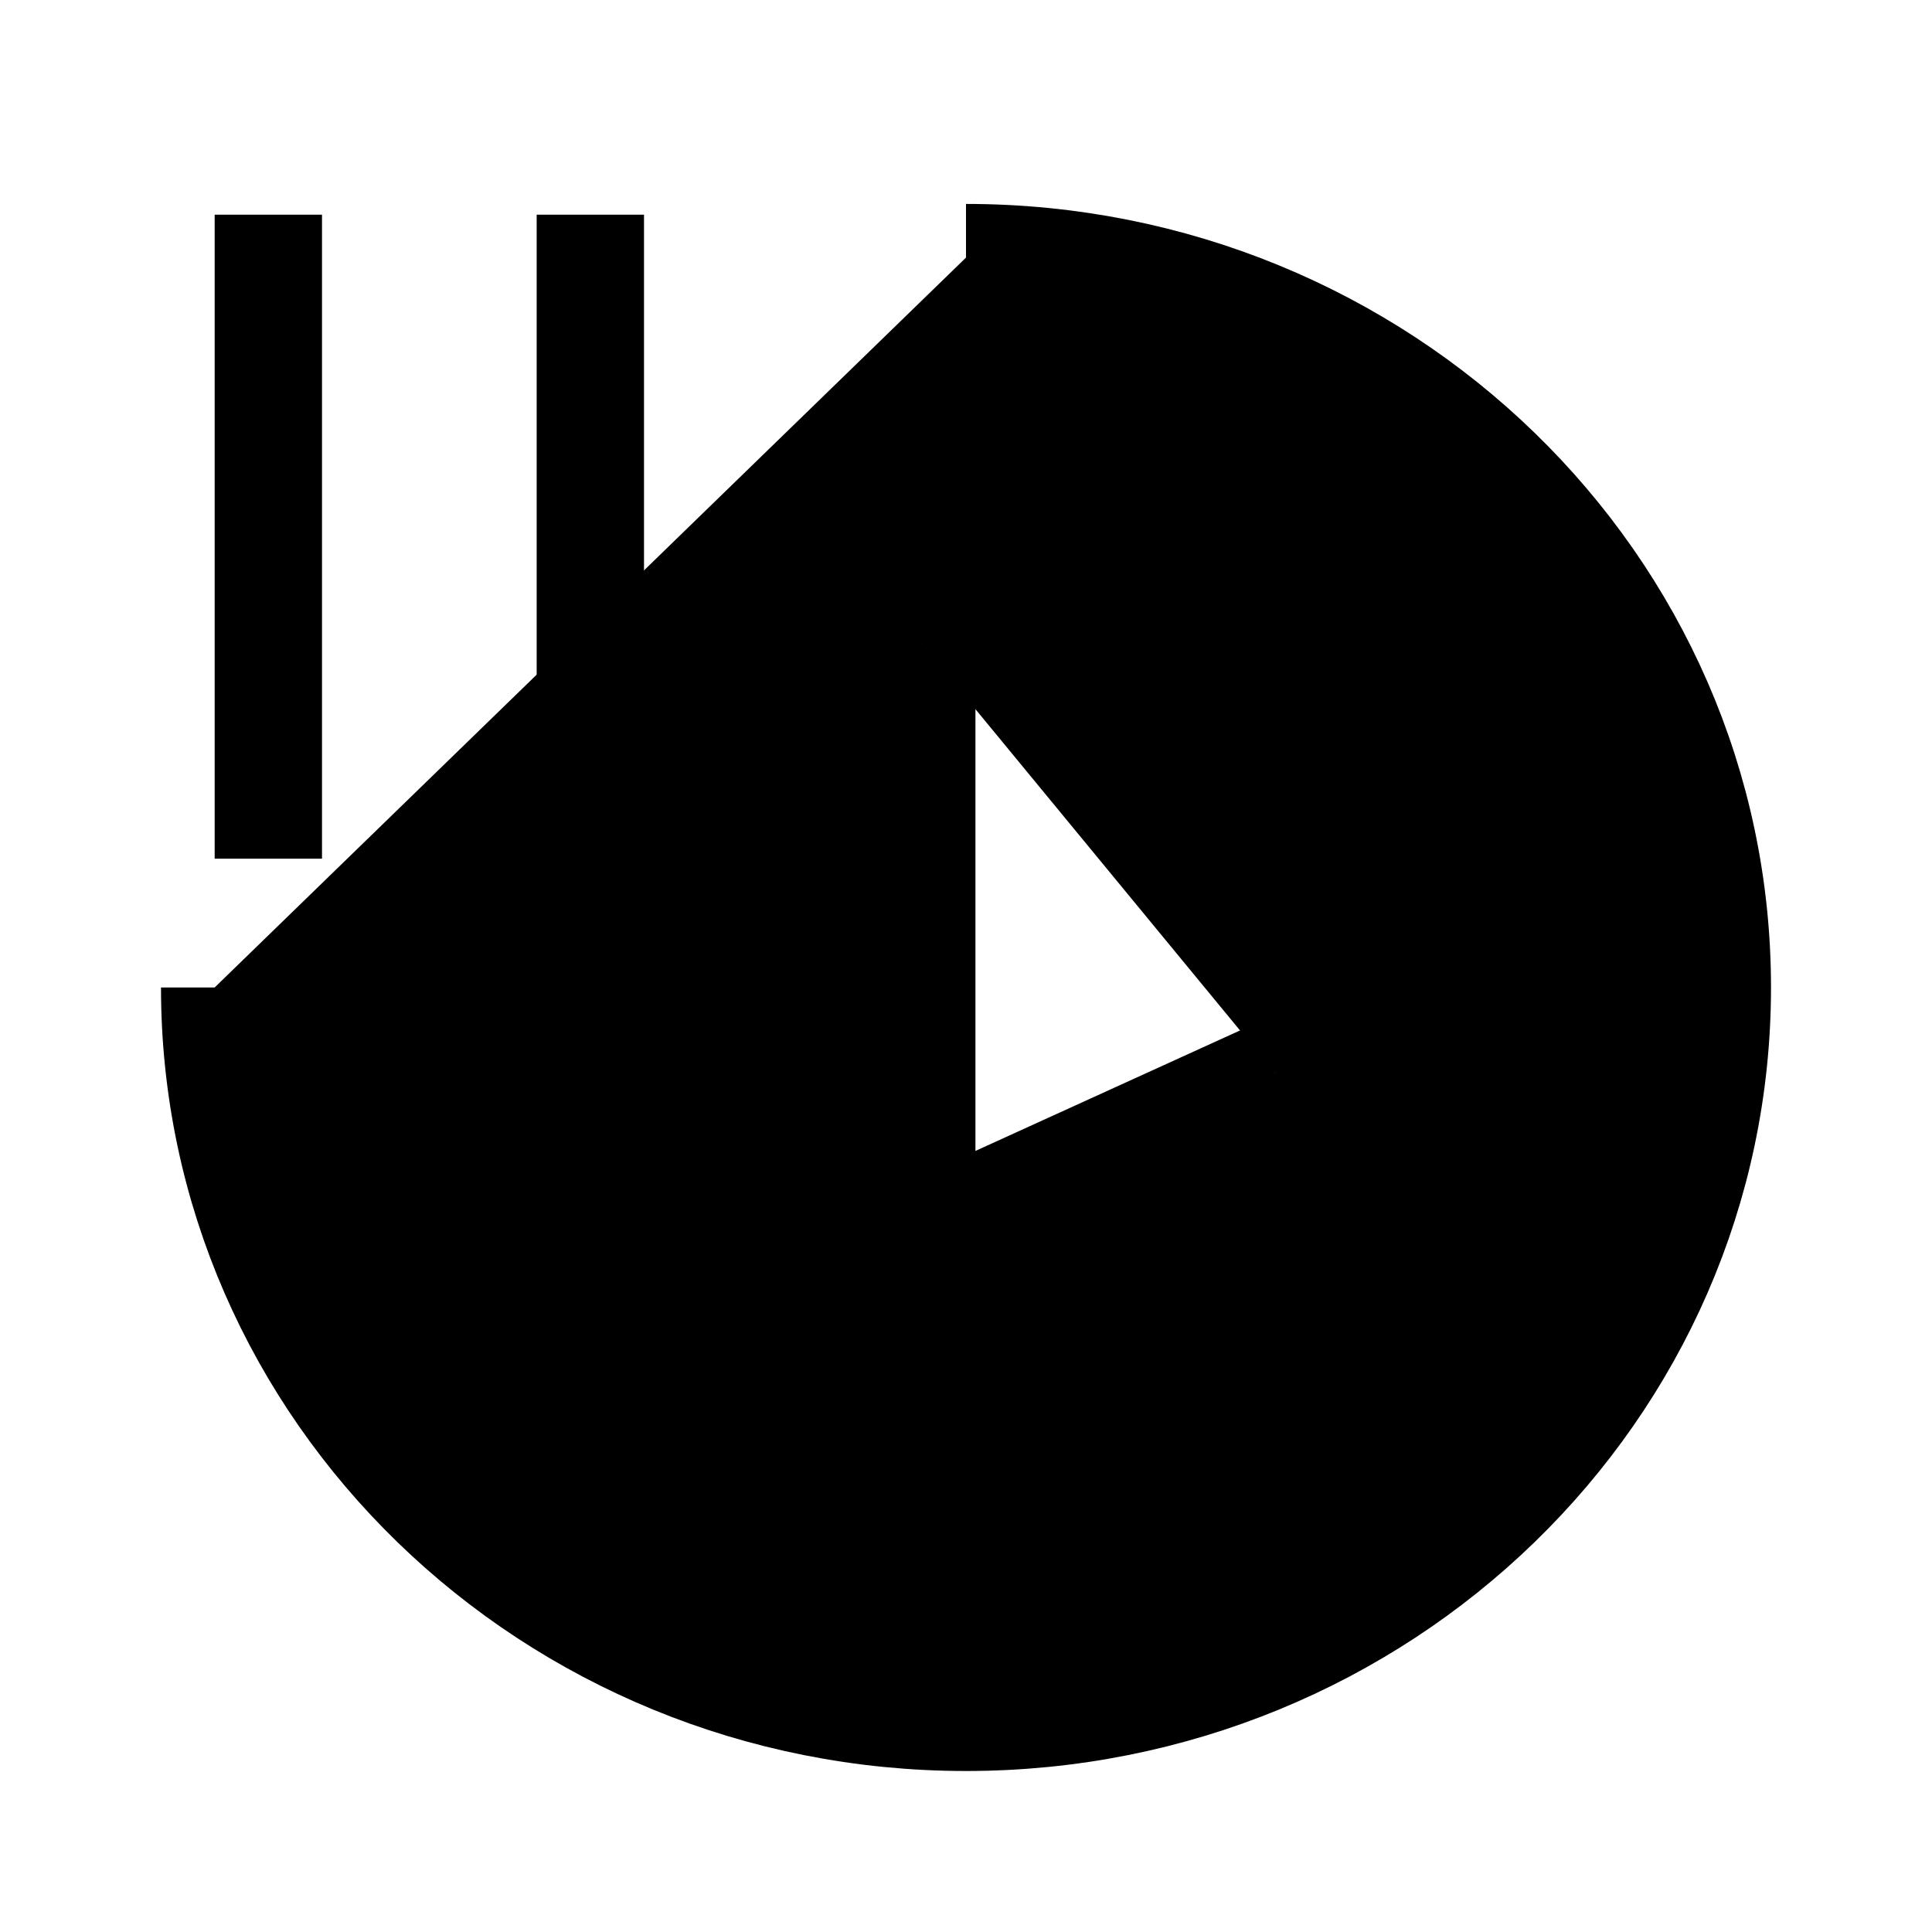 <svg xmlns="http://www.w3.org/2000/svg" viewBox="0 0 18 18"><path d="M9 2.4c3.866 0 7 3.044 7 6.8S12.866 16 9 16s-7-3.044-7-6.8M8.588 6v5.5l3.294-1.5M2.5 2v6m3-6v6" stroke="currentColor" vector-effect="non-scaling-stroke"></path></svg>